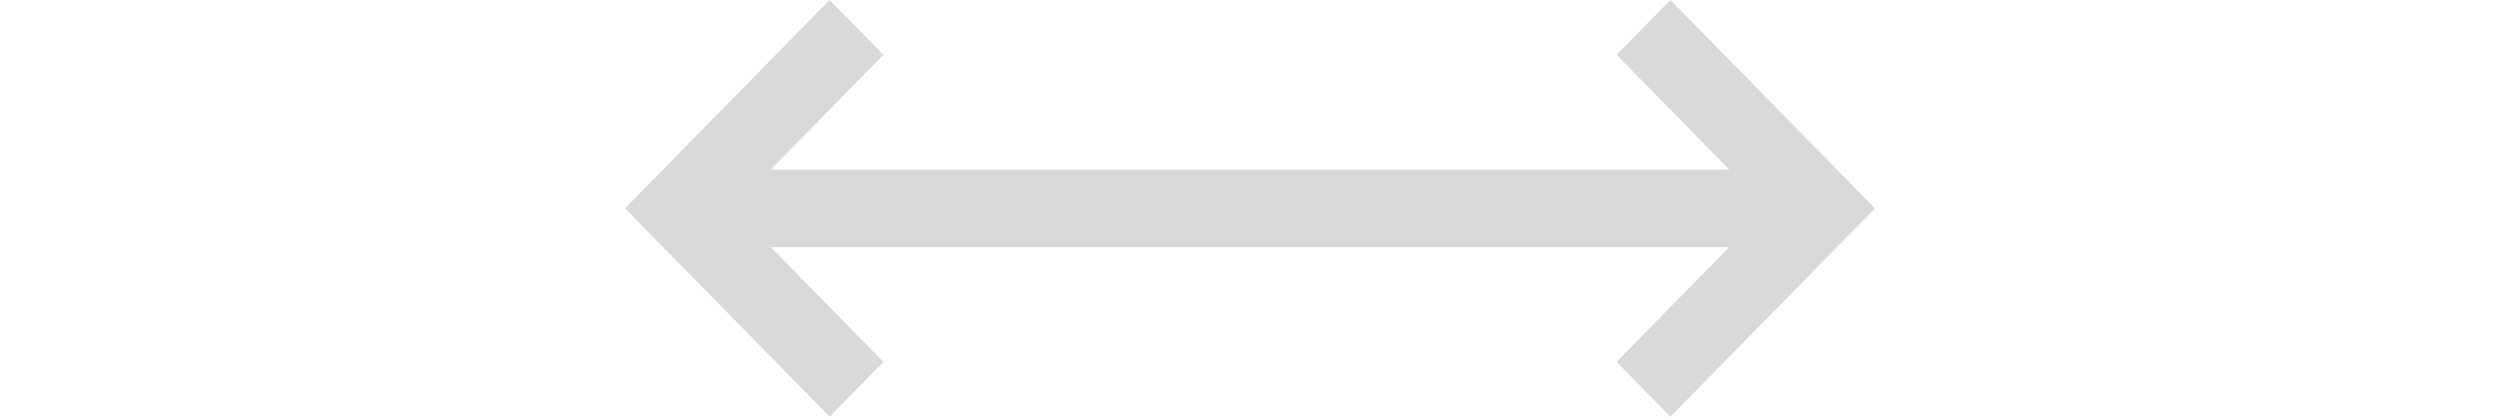 <svg width="30" height="5" viewBox="0 0 12 4" fill="#D9D9D9" xmlns="http://www.w3.org/2000/svg">
<path d="M10.036 0L9.519 0.526L10.601 1.628H1.399L2.481 0.526L1.964 0L0 2L1.964 4L2.481 3.474L1.4 2.373H10.6L9.519 3.474L10.036 4L12 2L10.036 0Z" fill="inherit"/>
</svg>
